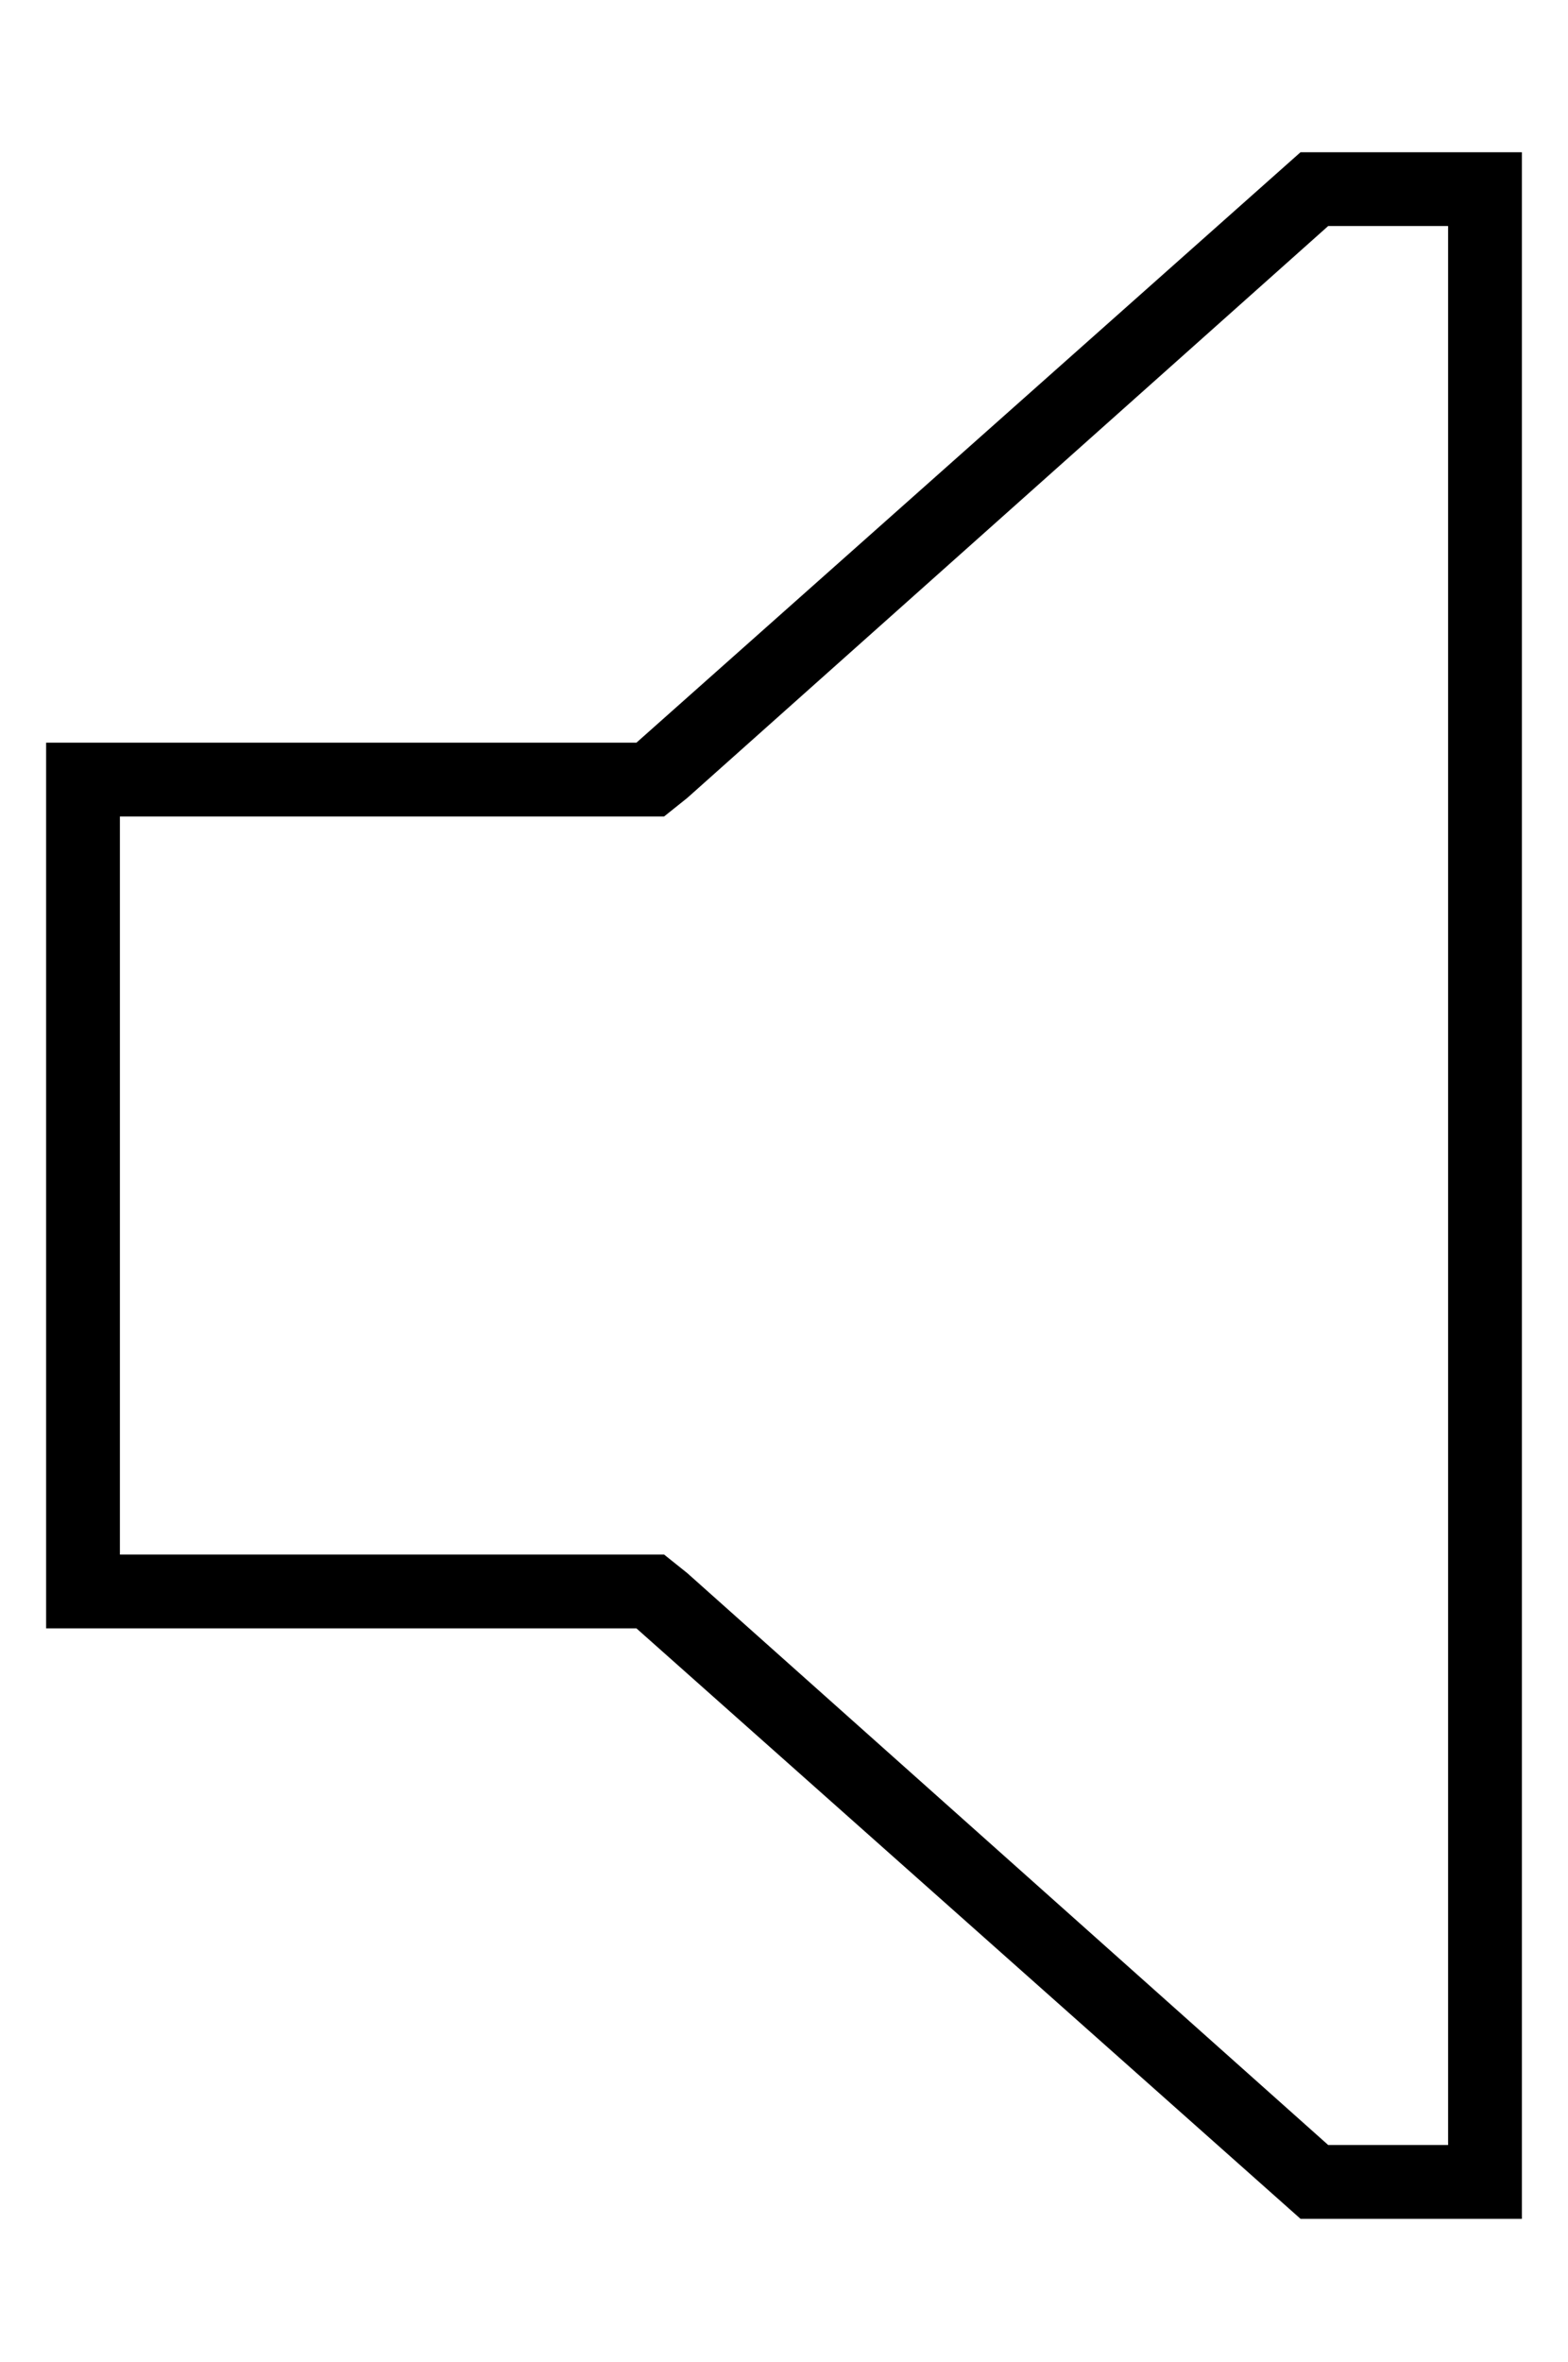 <?xml version="1.0" standalone="no"?>
<!DOCTYPE svg PUBLIC "-//W3C//DTD SVG 1.1//EN" "http://www.w3.org/Graphics/SVG/1.1/DTD/svg11.dtd" >
<svg xmlns="http://www.w3.org/2000/svg" xmlns:xlink="http://www.w3.org/1999/xlink" version="1.1" viewBox="-10 -40 340 512">
   <path fill="currentColor"
d="M134 297l5 4l-5 -4l5 4l139 124v0h26v0v-416v0h-26v0l-139 124v0l-5 4v0h-6h-112v160v0h112h6zM16 313h-16h16h-16v-16v0v-160v0v-16v0h16h112l144 -128v0h32h16v16v0v416v0v16v0h-16h-32l-144 -128v0h-112v0z" />
</svg>
